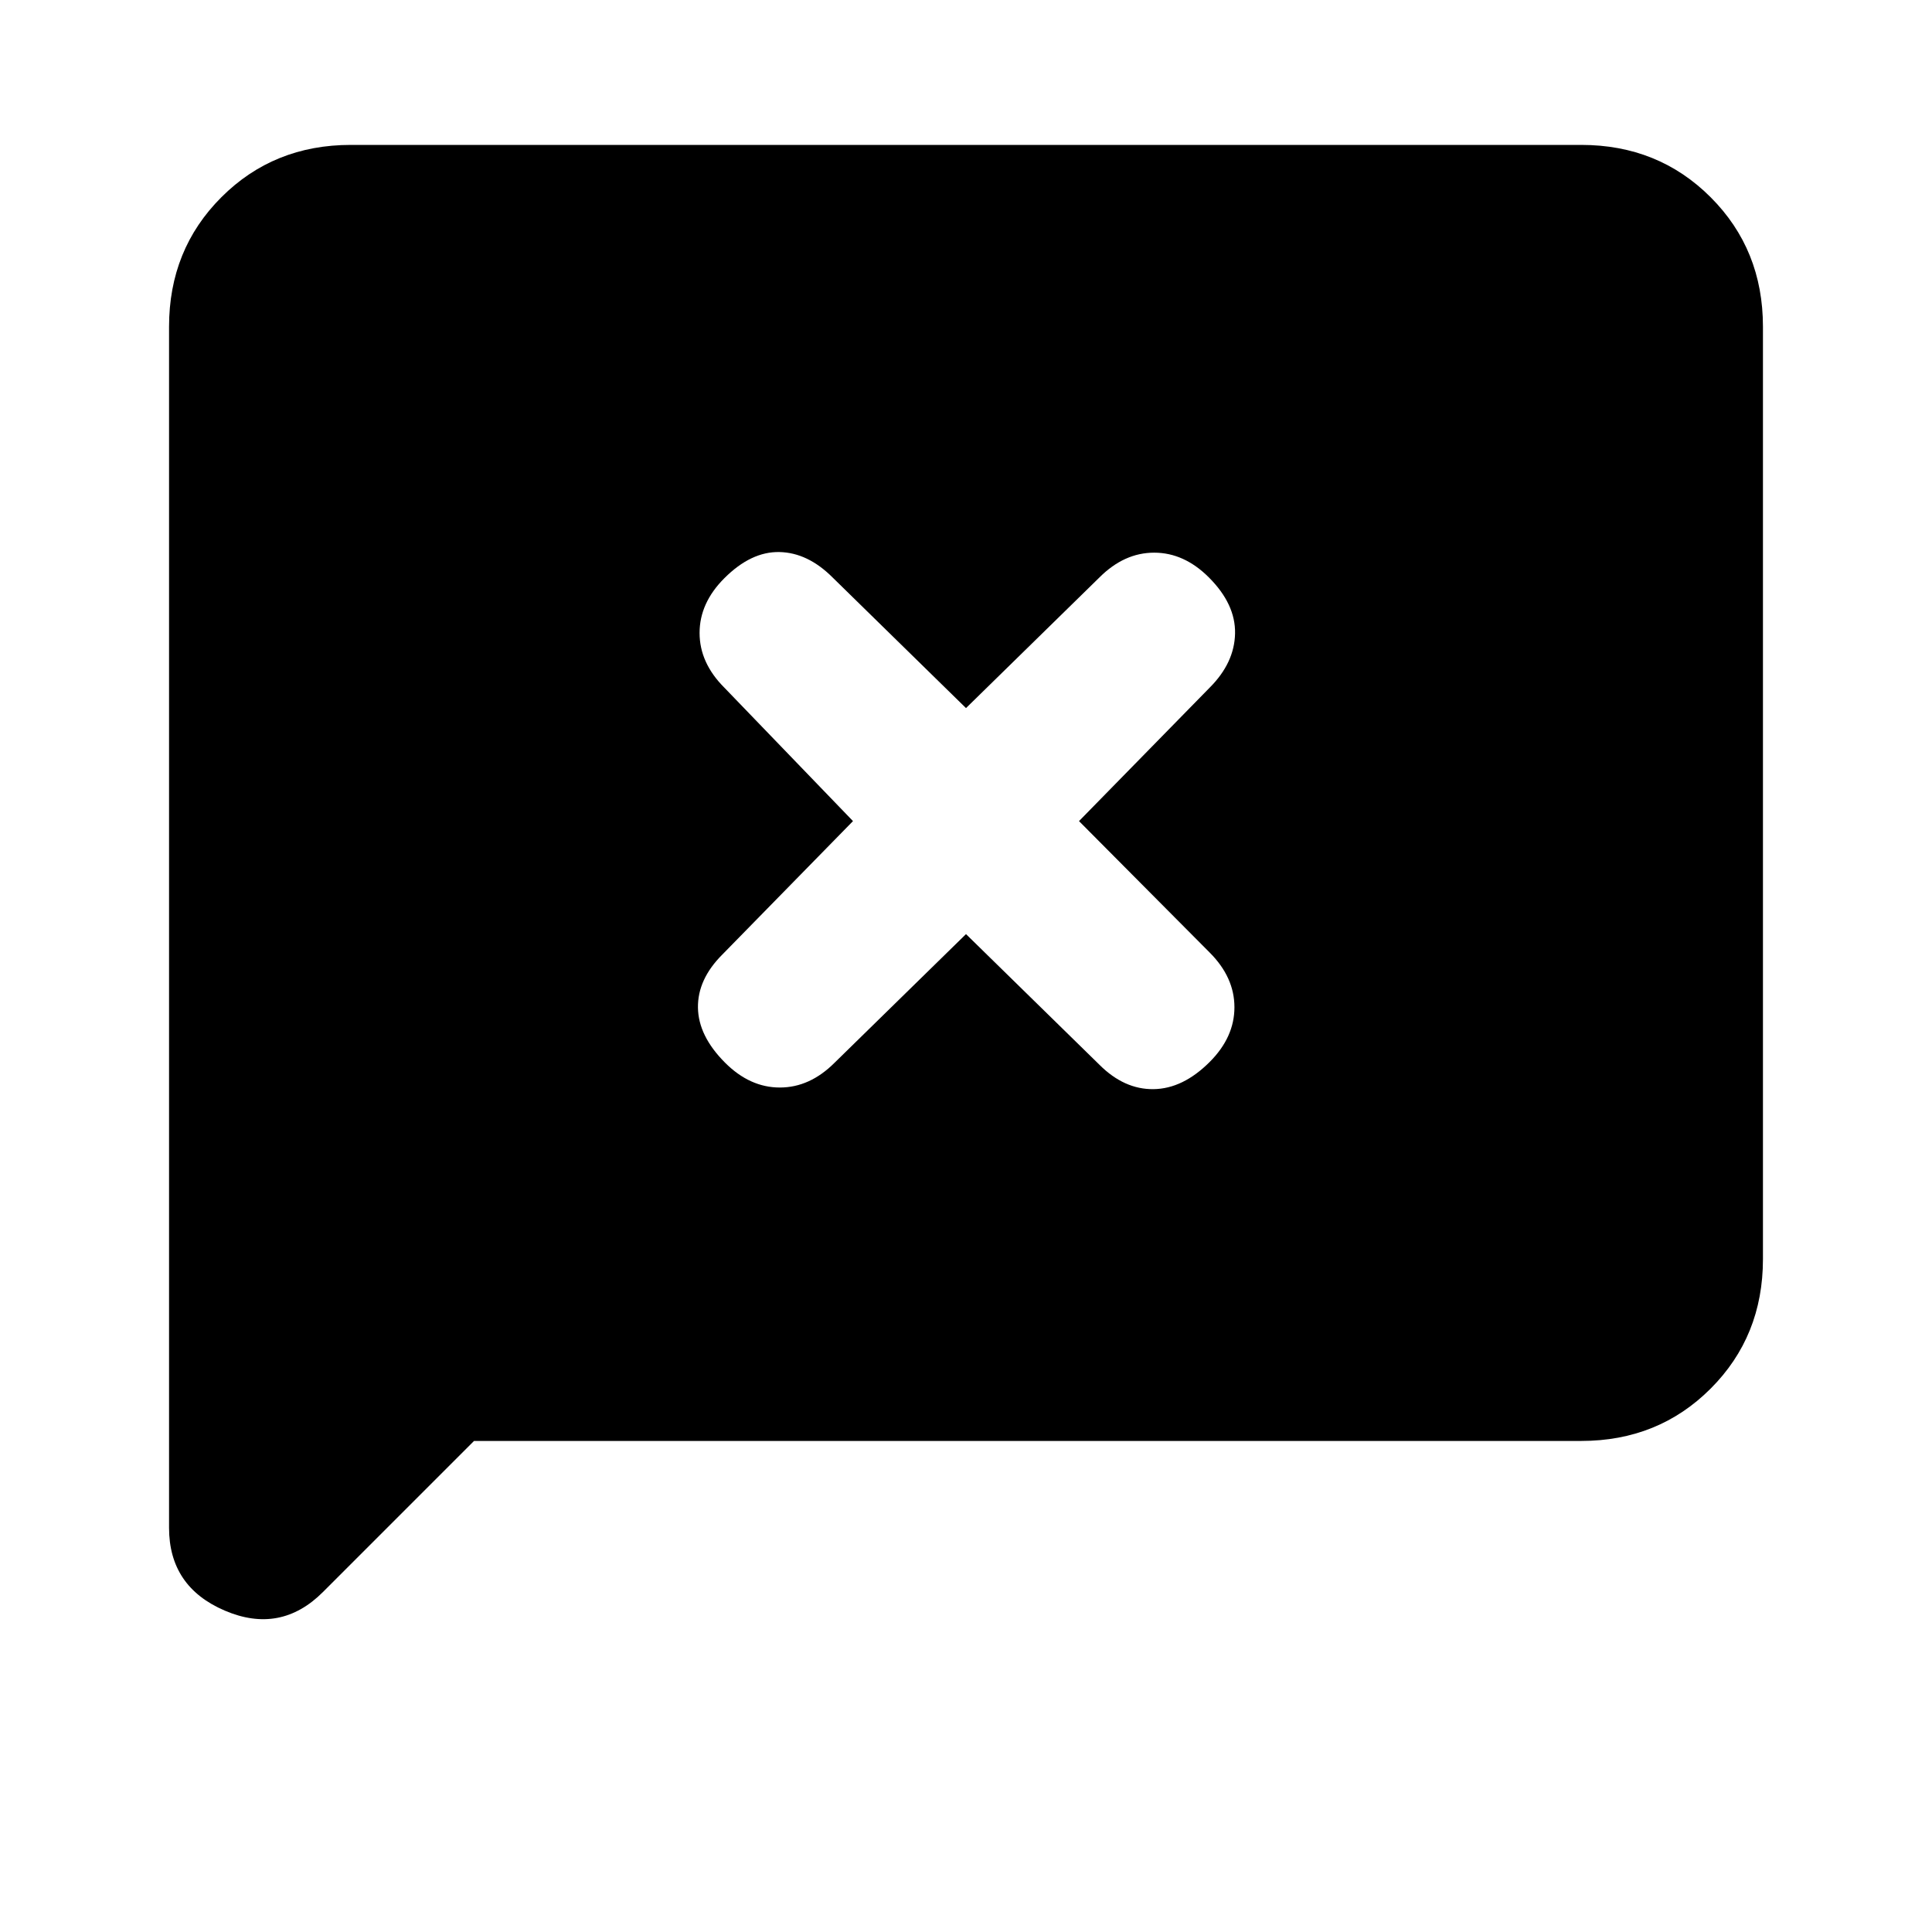 <svg xmlns="http://www.w3.org/2000/svg" height="20" viewBox="0 96 960 960" width="20"><path d="m235.539 811.999-75.076 75.076q-21.077 21.076-48.769 9.23-27.693-11.846-27.693-41.153V258.309q0-38.308 26-64.308 26-26 64.308-26h611.382q38.308 0 64.308 26 26 26 26 64.308v463.382q0 38.308-26 64.308-26 26-64.308 26H235.539ZM480 560.153l66.308 64.923q12.308 12.308 26.884 12.116 14.577-.193 27.884-13.5 12.308-12.308 12.308-27.192t-12.308-27.192L536.153 504l64.923-66.308q12.308-12.308 12.616-26.884.307-14.577-13-27.884-12.308-12.308-27.192-12.308t-27.192 12.308L480 447.847l-66.308-64.923q-12.308-12.308-26.384-12.616-14.077-.307-27.384 13-12.308 12.308-12.308 27.192t12.308 27.192L423.847 504l-64.923 66.308q-12.308 12.308-12.116 26.384.193 14.077 13.5 27.384 12.308 12.308 27.192 12.308t27.192-12.308L480 560.153Z"/></svg>